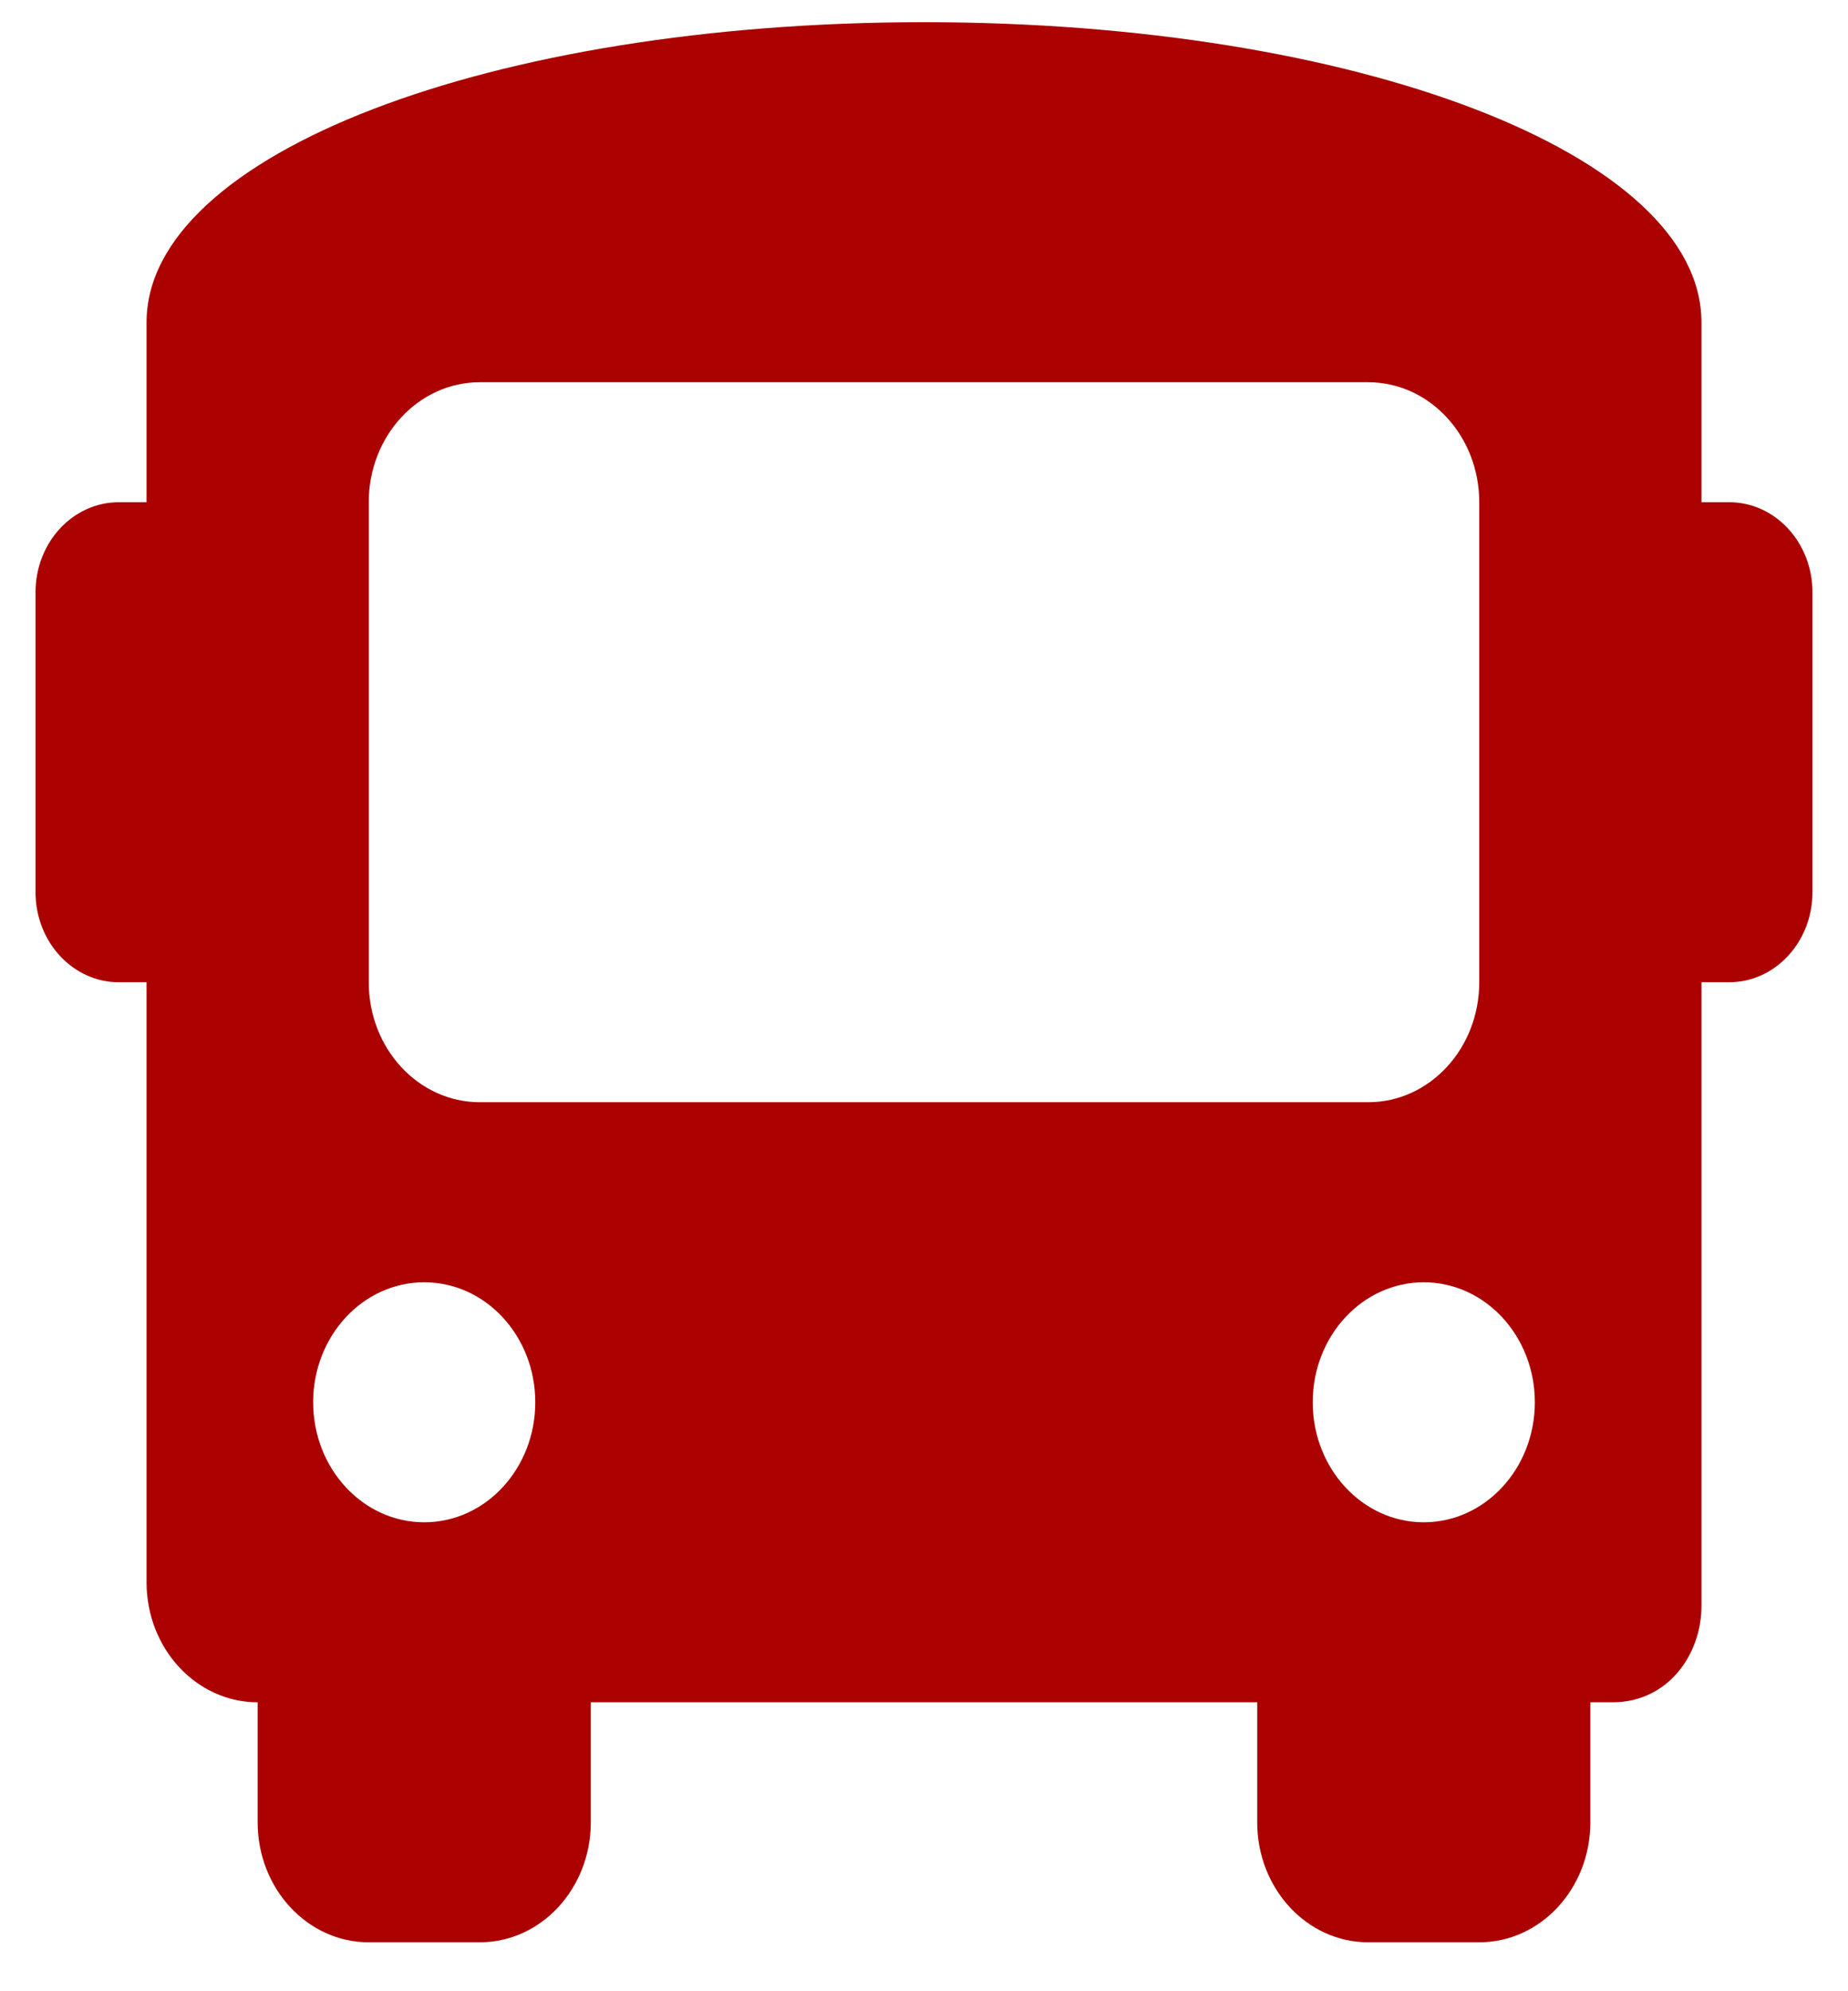<svg width="26" height="28" viewBox="0 0 26 28" fill="none" xmlns="http://www.w3.org/2000/svg">
<path d="M24.328 7.062H23.938V4.531C23.938 2.168 19.094 0.312 13 0.312C6.906 0.312 2.062 2.168 2.062 4.531V7.062H1.672C1.025 7.062 0.5 7.628 0.5 8.328V12.546C0.5 13.245 1.025 13.812 1.672 13.812H2.062V22.25C2.062 23.181 2.762 23.937 3.625 23.937V25.625C3.625 26.556 4.325 27.312 5.188 27.312H6.75C7.613 27.312 8.312 26.556 8.312 25.625V23.937H17.688V25.625C17.688 26.556 18.387 27.312 19.25 27.312H20.812C21.675 27.312 22.375 26.556 22.375 25.625V23.937H22.688C23.469 23.937 23.938 23.262 23.938 22.587V13.812H24.328C24.975 13.812 25.5 13.245 25.5 12.546V8.328C25.5 7.628 24.975 7.062 24.328 7.062ZM5.969 21.406C5.106 21.406 4.406 20.65 4.406 19.718C4.406 18.786 5.106 18.031 5.969 18.031C6.832 18.031 7.531 18.786 7.531 19.718C7.531 20.65 6.832 21.406 5.969 21.406ZM6.75 15.499C5.887 15.499 5.188 14.744 5.188 13.812V7.062C5.188 6.13 5.887 5.375 6.75 5.375H19.25C20.113 5.375 20.812 6.13 20.812 7.062V13.812C20.812 14.744 20.113 15.499 19.25 15.499H6.75ZM20.031 21.406C19.169 21.406 18.469 20.65 18.469 19.718C18.469 18.786 19.169 18.031 20.031 18.031C20.894 18.031 21.594 18.786 21.594 19.718C21.594 20.65 20.894 21.406 20.031 21.406Z" fill="#AB0101"/>
</svg>
